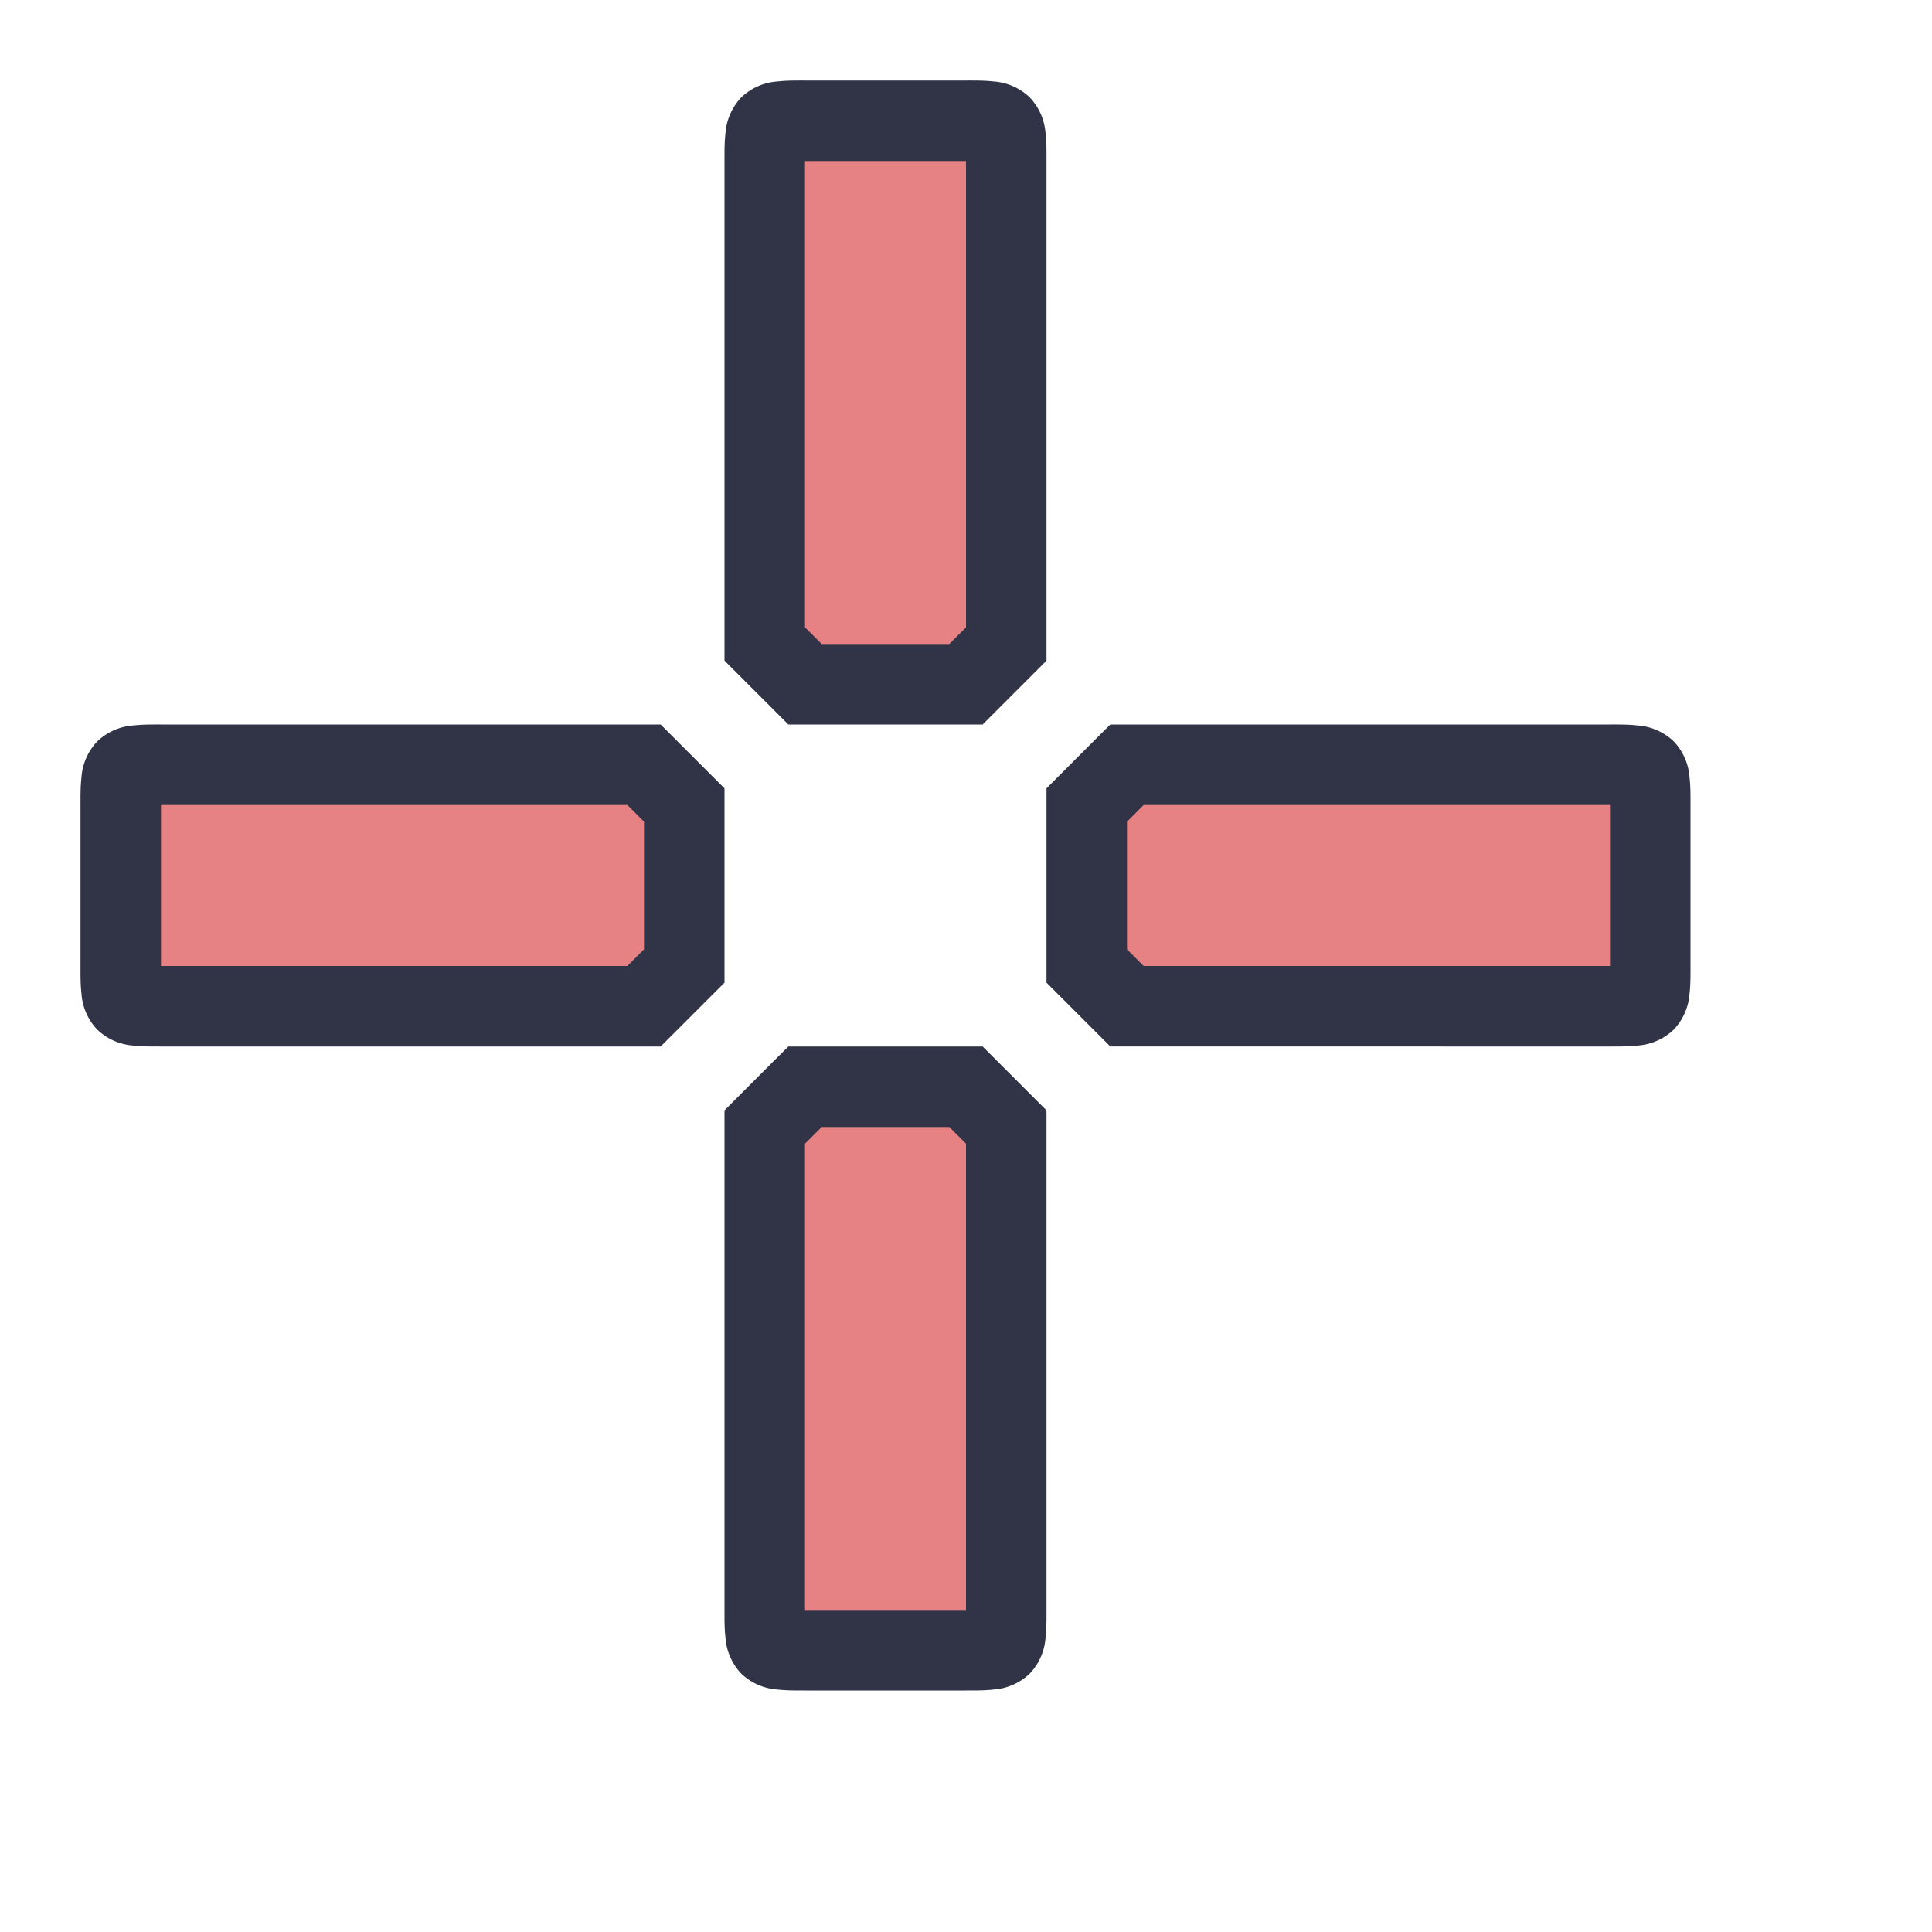 <svg viewBox="0 0 24 24"><path d="M10 1.5c-.5 0-.5 0-.5.5v6l.5.5h2l.5-.5V2c0-.5 0-.5-.5-.5zm-8 8c-.5 0-.5 0-.5.5v2c0 .5 0 .5.5.5h6l.5-.5v-2L8 9.5Zm12 0-.5.5v2l.5.5h6c.5 0 .5 0 .5-.5v-2c0-.5 0-.5-.5-.5zm-4 4-.5.5v6c0 .5 0 .5.5.5h2c.5 0 .5 0 .5-.5v-6l-.5-.5Z" style="color:#e78284;fill:#e78284;fill-opacity:1;-inkscape-stroke:none"/><path d="M10 1c-.125 0-.225-.001-.344.012a.72.72 0 0 0-.447.197.72.72 0 0 0-.197.447C8.999 1.775 9 1.875 9 2v6.207L9.793 9h2.414L13 8.207V2c0-.125.001-.225-.012-.344a.72.72 0 0 0-.197-.447.72.72 0 0 0-.447-.197C12.225.999 12.125 1 12 1Zm0 1h2v5.793L11.793 8h-1.586L10 7.793ZM2 9c-.125 0-.225-.001-.344.012a.72.72 0 0 0-.447.197.72.72 0 0 0-.197.447C.999 9.775 1 9.875 1 10v2c0 .125-.001.225.012.344a.72.72 0 0 0 .197.447.72.72 0 0 0 .447.197c.119.013.219.012.344.012h6.207L9 12.207V9.793L8.207 9Zm11.793 0-.147.146-.646.647v2.414l.793.793H20c.125 0 .225.001.344-.012a.72.72 0 0 0 .447-.197.72.72 0 0 0 .197-.447c.013-.119.012-.219.012-.344v-2c0-.125.001-.225-.012-.344a.72.72 0 0 0-.197-.447.72.72 0 0 0-.447-.197C20.225 8.999 20.125 9 20 9ZM2 10h5.793l.207.207v1.586L7.793 12H2Zm12.207 0H20v2h-5.793L14 11.793v-1.586Zm-4.414 3-.147.146-.646.647V20c0 .125-.001.225.012.344a.72.72 0 0 0 .197.447.72.72 0 0 0 .447.197c.119.013.219.012.344.012h2c.125 0 .225.001.344-.012a.72.72 0 0 0 .447-.197.72.72 0 0 0 .197-.447c.013-.119.012-.219.012-.344v-6.207L12.207 13Zm.414 1h1.586l.207.207V20h-2v-5.793z" style="color:#e78284;fill:#303446;fill-opacity:1;-inkscape-stroke:none"/></svg>